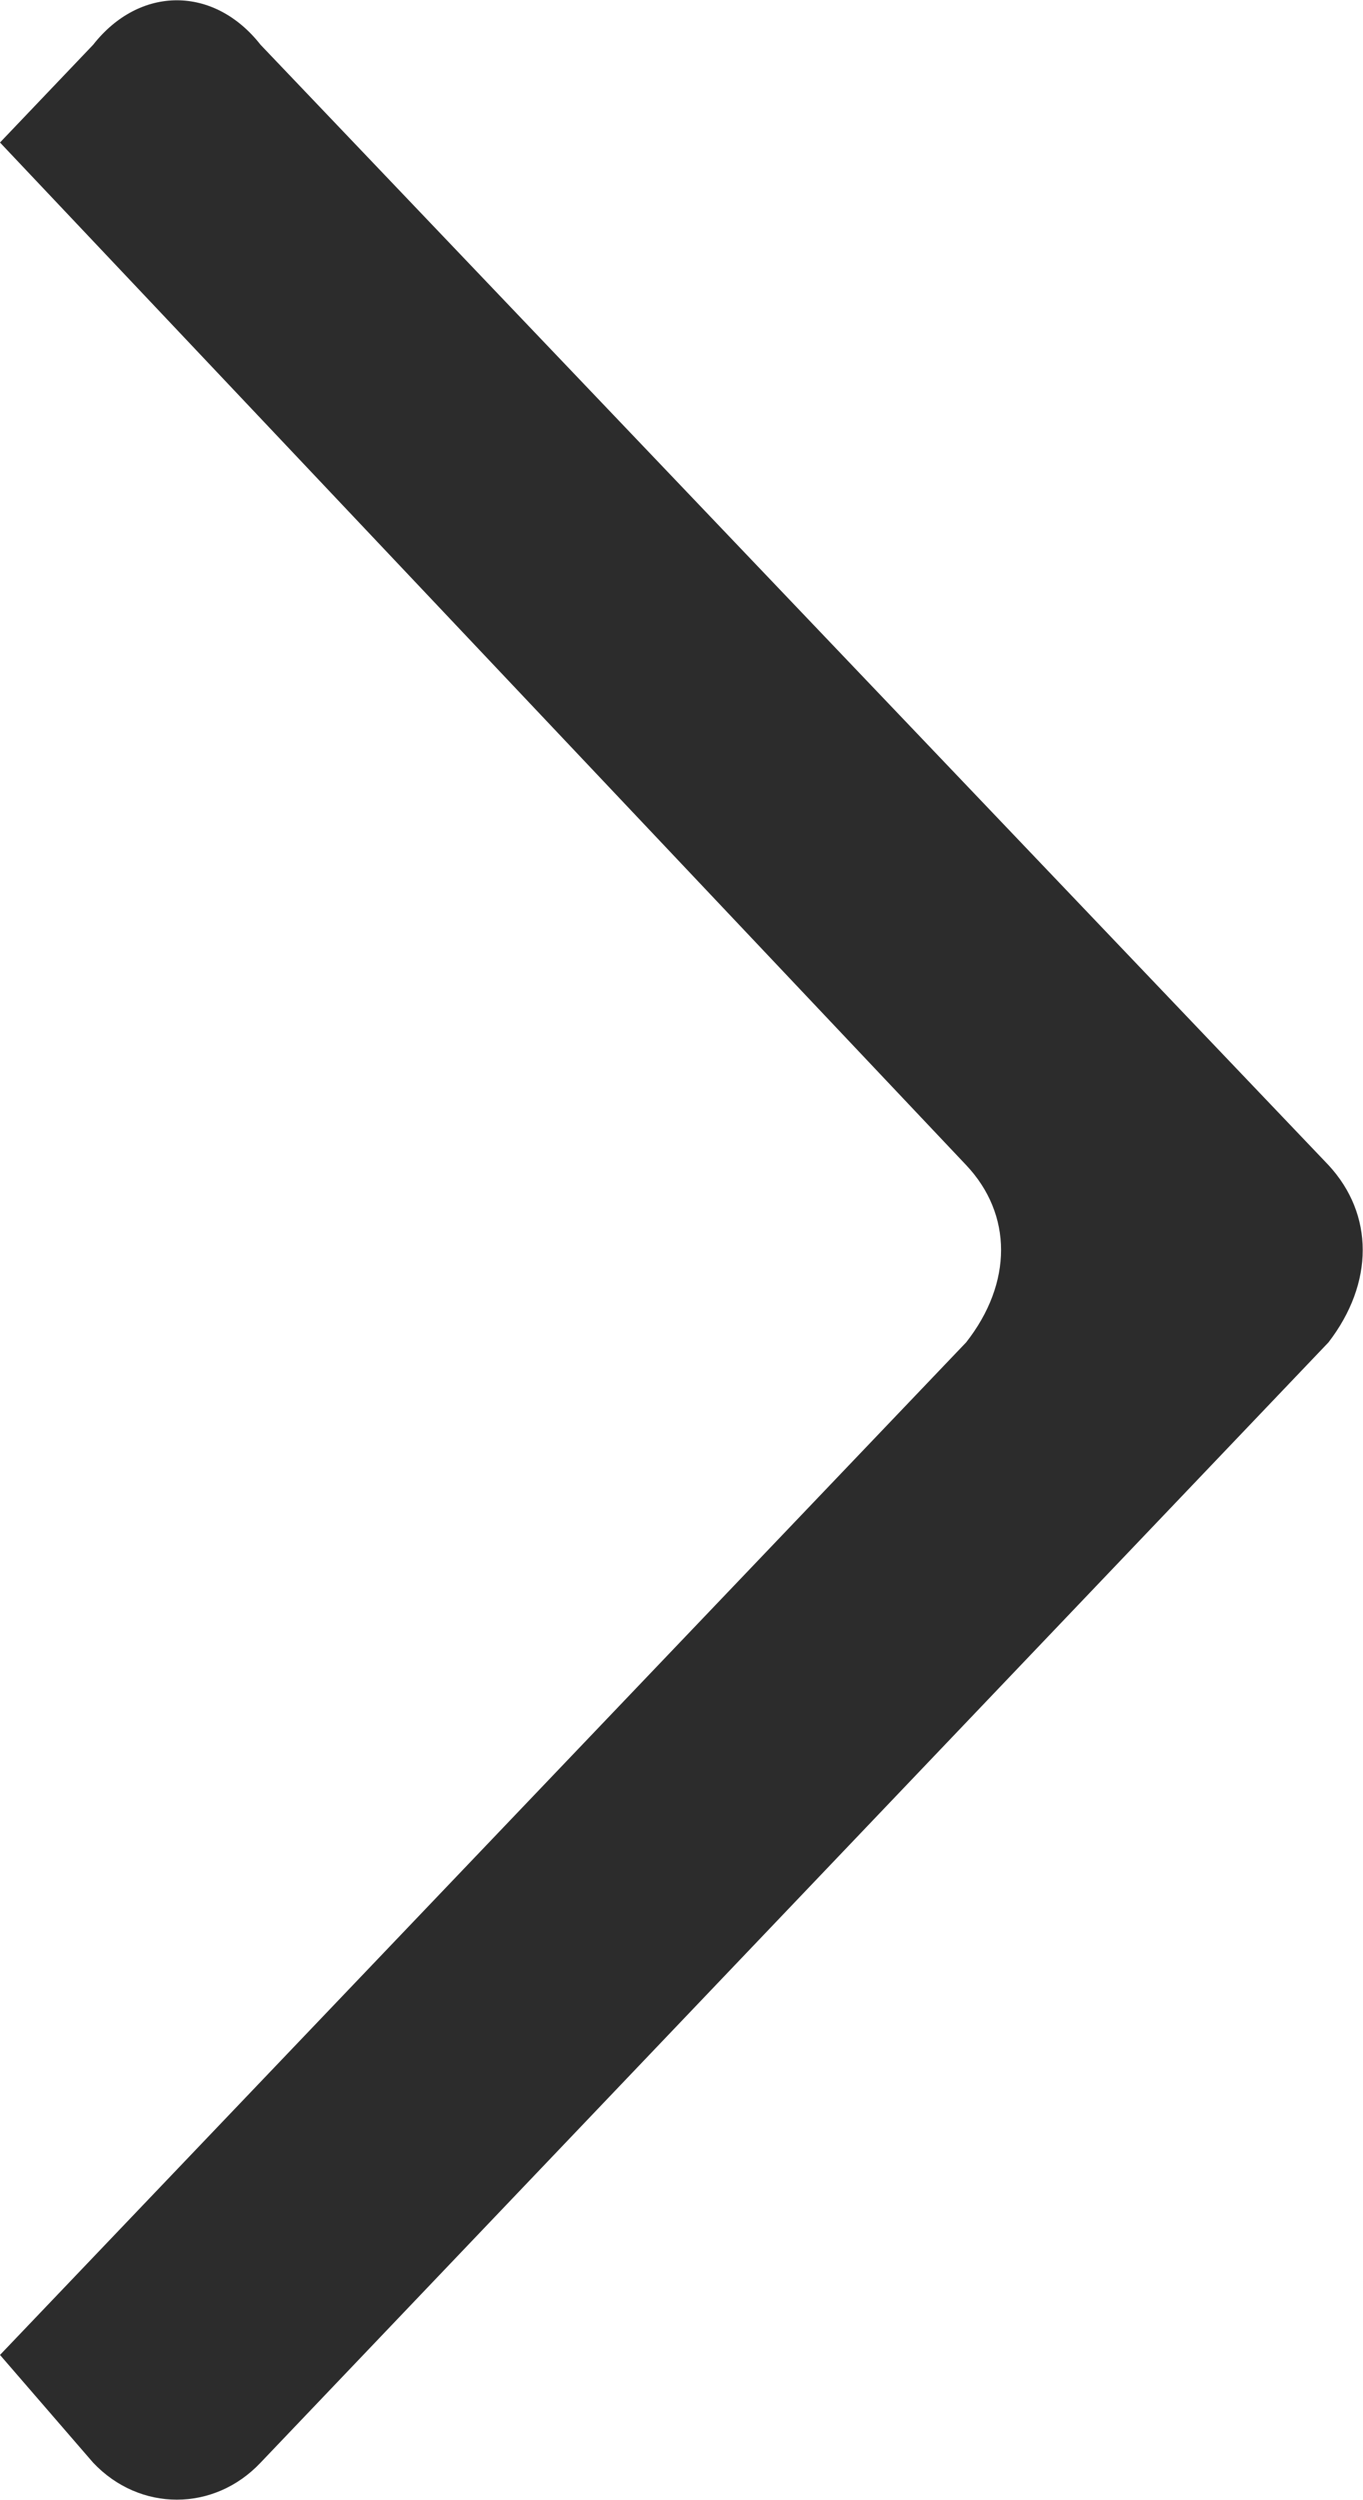 <svg width="6" height="11" viewBox="0 0 6 11" fill="none" xmlns="http://www.w3.org/2000/svg">
<path fill-rule="evenodd" clip-rule="evenodd" d="M5.848 5.126L1.147 0.197C0.942 -0.064 0.615 -0.064 0.41 0.197L0 0.627L4.253 5.126C4.458 5.343 4.458 5.645 4.253 5.906L0 10.361L0.41 10.835C0.615 11.052 0.942 11.052 1.147 10.835L5.848 5.906C6.049 5.645 6.049 5.343 5.848 5.126Z" fill="#2C2C2C"/>
</svg>
